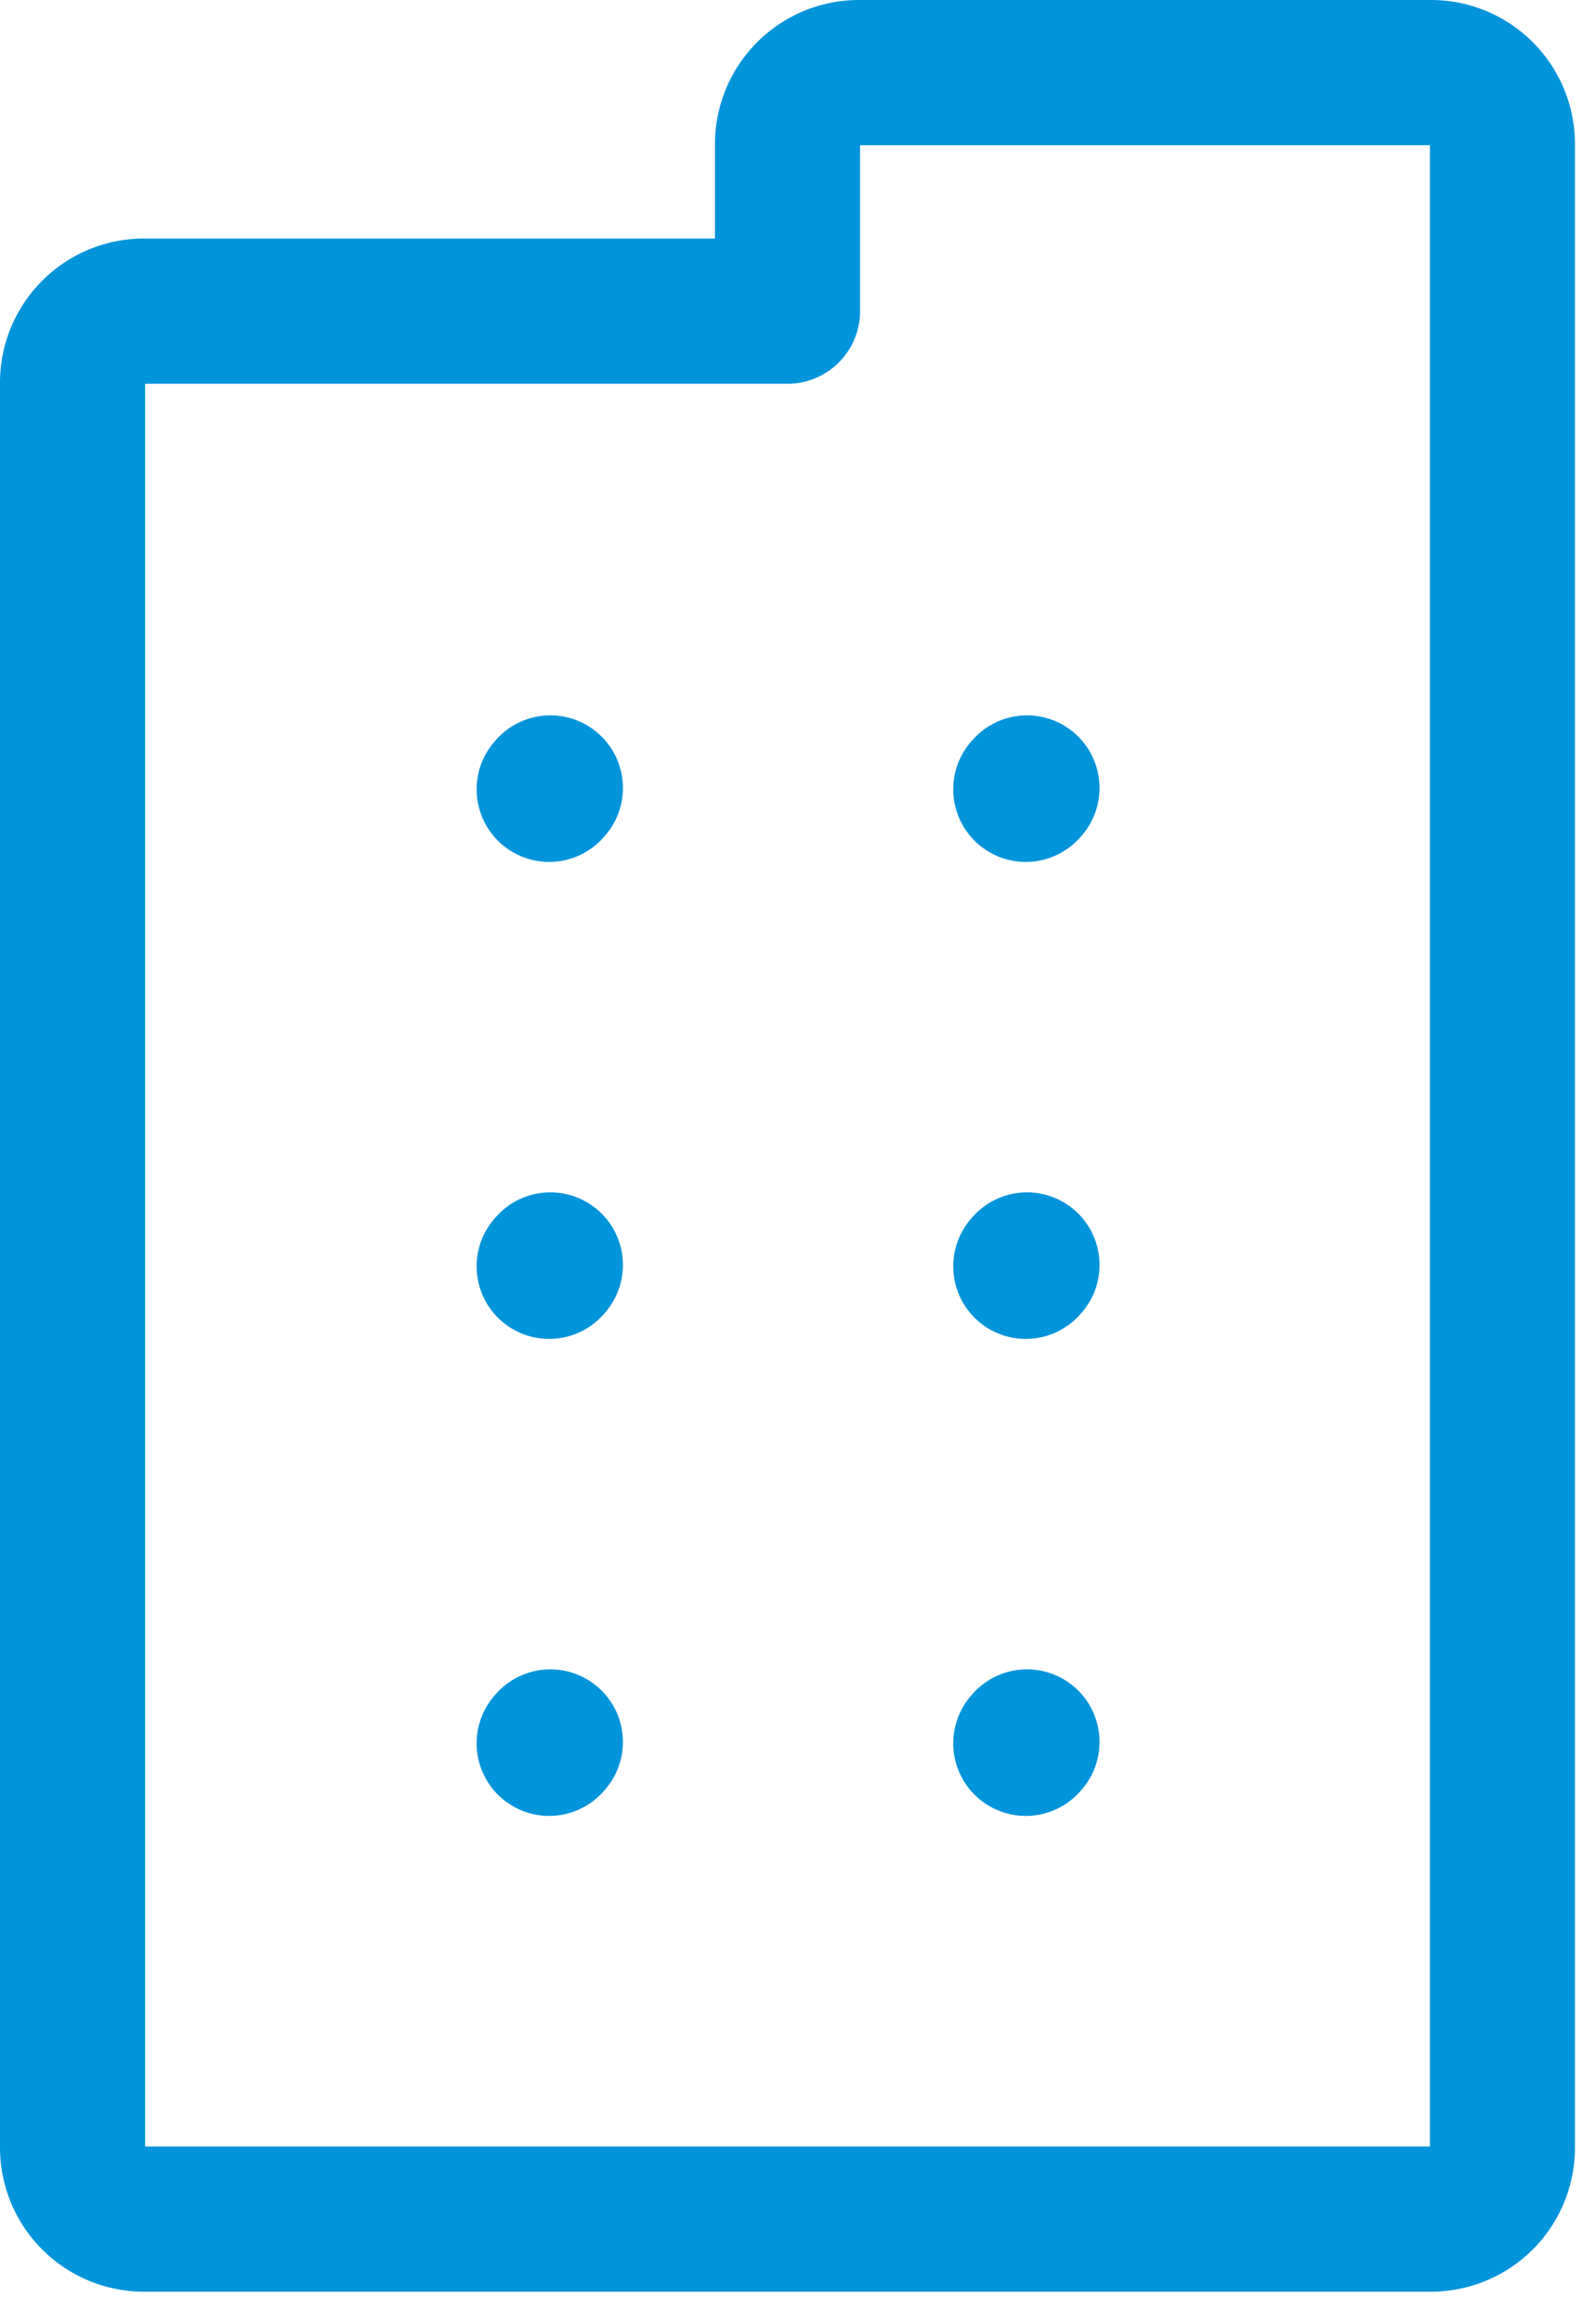 <svg xmlns="http://www.w3.org/2000/svg" width="44" height="64" fill="none"><path stroke="#0094DB" stroke-linecap="round" stroke-linejoin="round" stroke-width="4" d="m15.14 21.744.033-.037M28.28 21.744l.033-.037M15.14 34.884l.033-.037M28.28 34.884l.033-.037M15.14 48.024l.033-.037M28.28 48.024l.033-.037M2 59.16V10.541c0-1.088.882-1.97 1.971-1.97h17.74v-4.6c0-1.089.882-1.971 1.97-1.971H39.45c1.088 0 1.97.882 1.97 1.971V59.16a1.97 1.97 0 0 1-1.97 1.971H3.97A1.97 1.97 0 0 1 2 59.16Z"/></svg>
